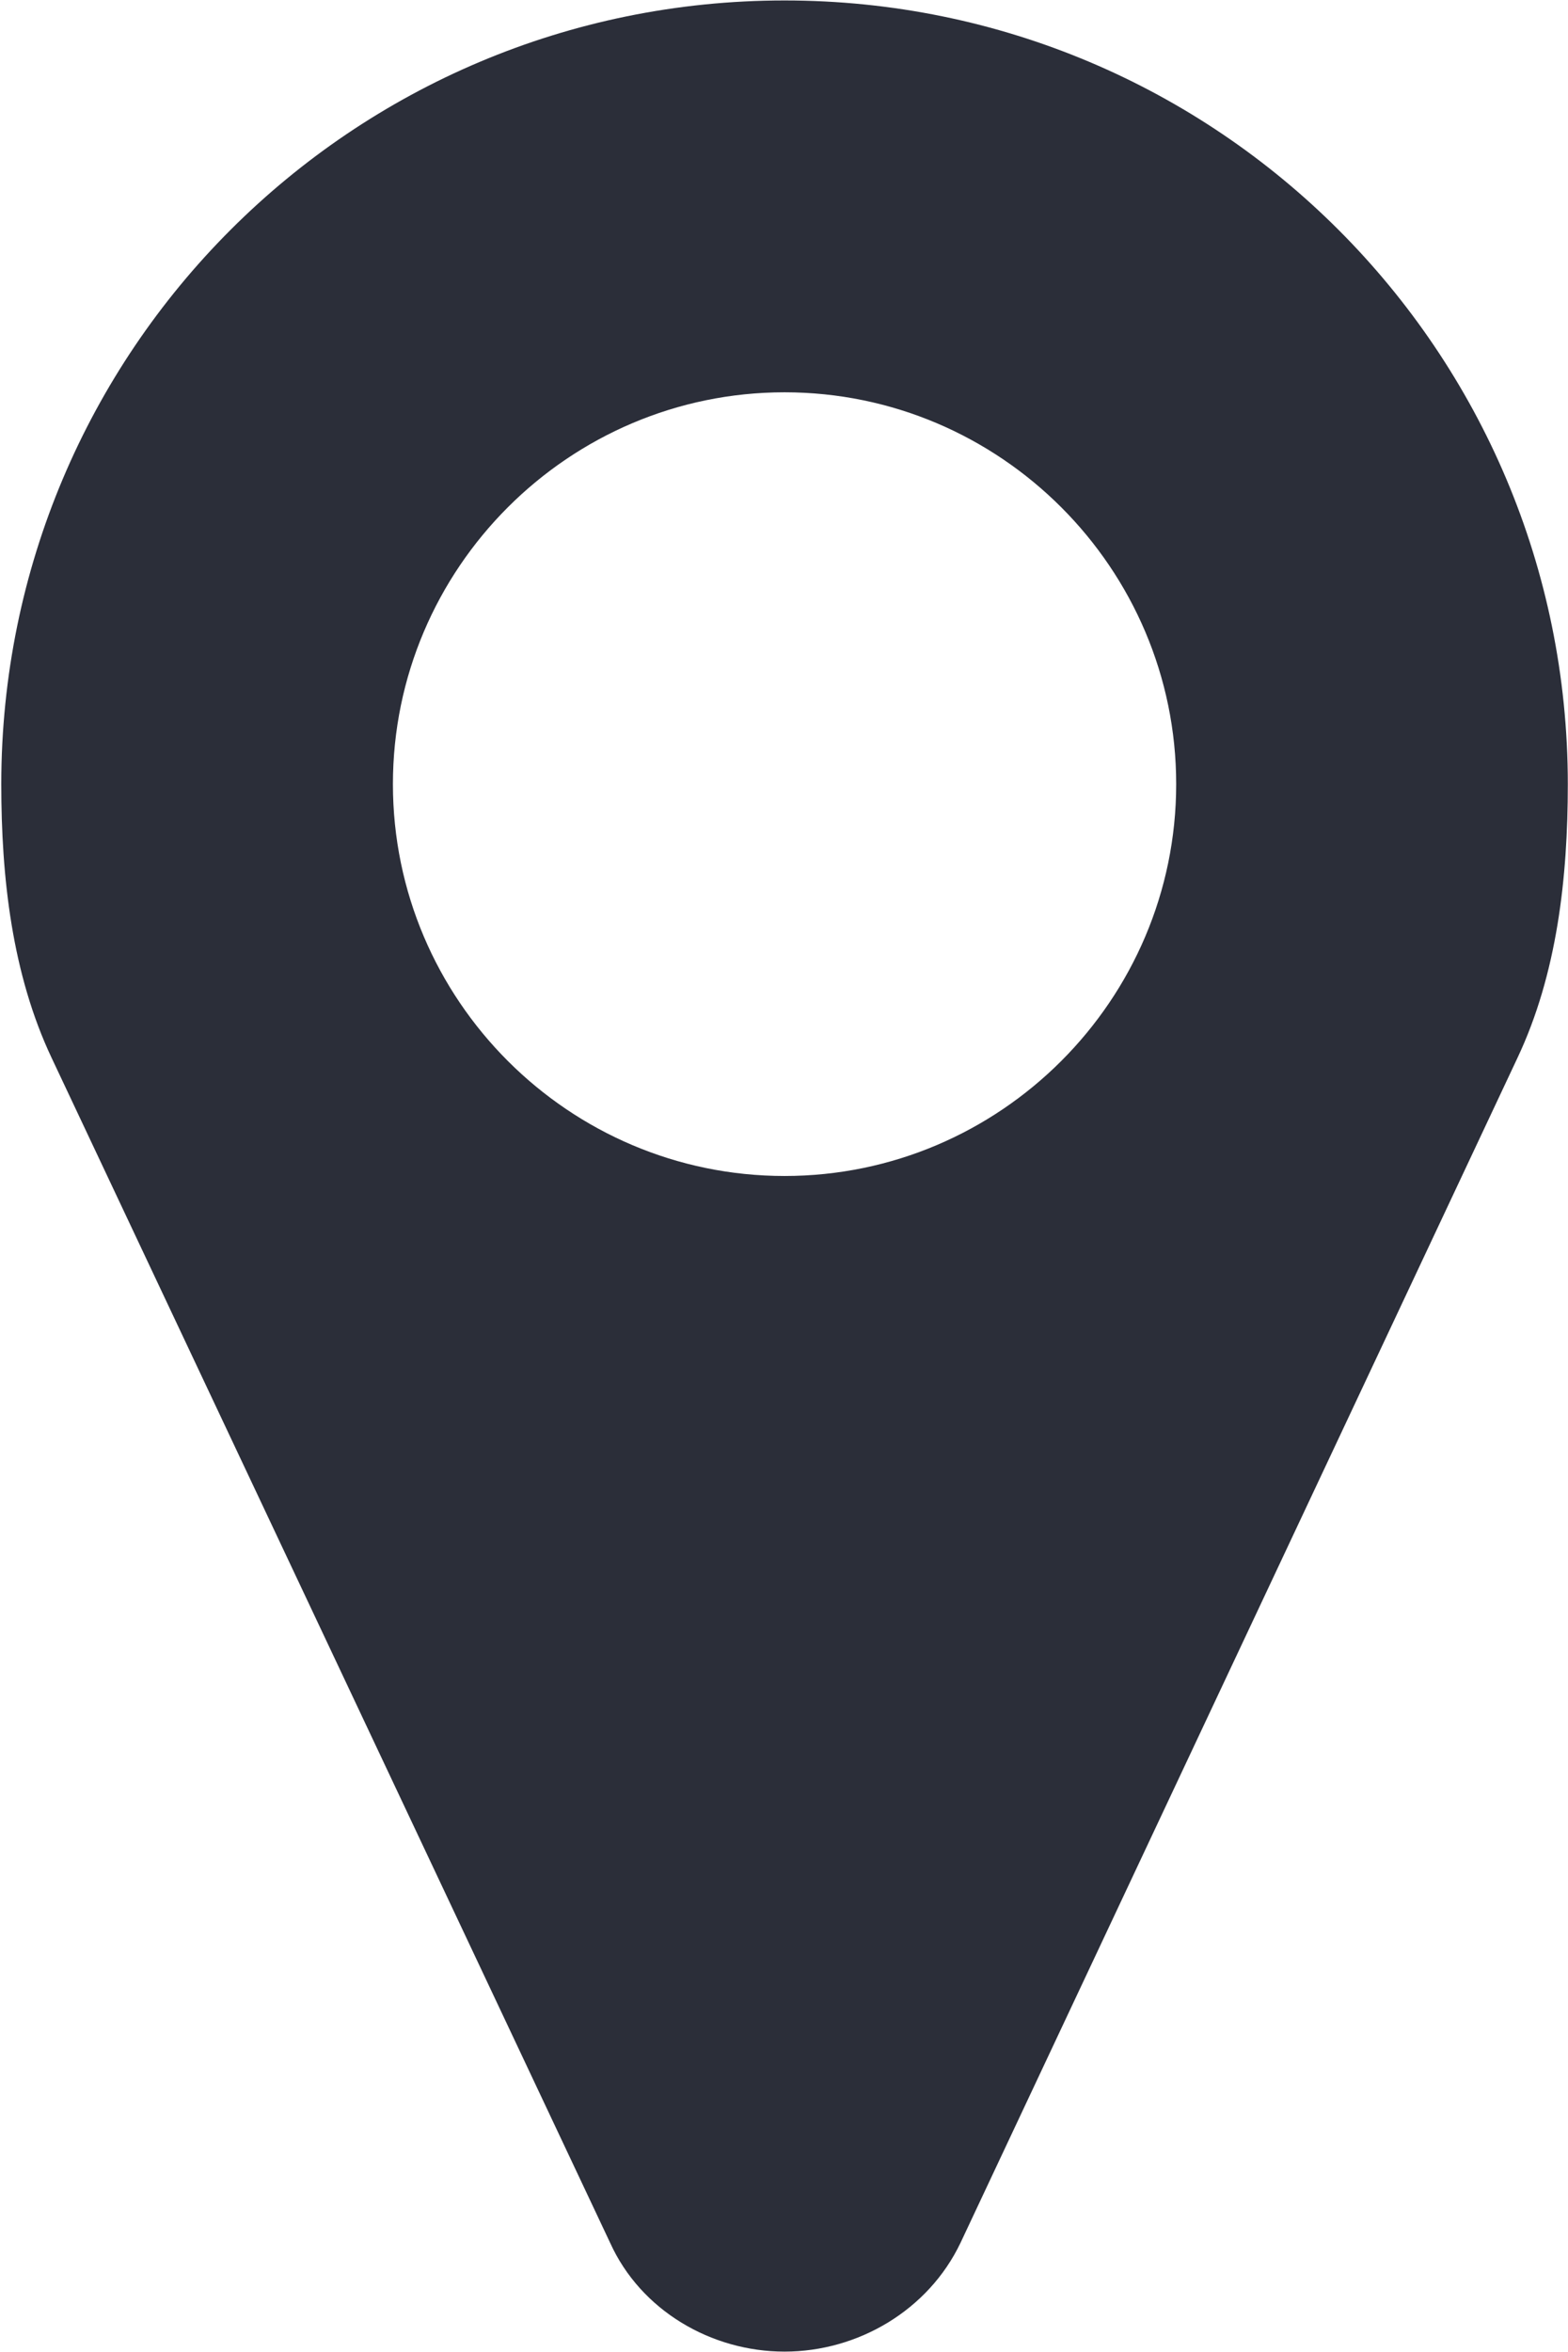 <svg xmlns="http://www.w3.org/2000/svg" xmlns:xlink="http://www.w3.org/1999/xlink" preserveAspectRatio="xMidYMid" width="17.156" height="25.72" viewBox="0 0 17.156 25.72">
  <defs>
    <style>
      .cls-1 {
        fill: #2b2e39;
        fill-rule: evenodd;
      }
    </style>
  </defs>
  <path d="M12.869,8.575 C12.869,10.935 10.944,12.860 8.584,12.860 C6.224,12.860 4.299,10.935 4.299,8.575 C4.299,6.215 6.224,4.290 8.584,4.290 C10.944,4.290 12.869,6.215 12.869,8.575 ZM17.154,8.575 C17.154,3.838 13.321,0.005 8.584,0.005 C3.847,0.005 0.014,3.838 0.014,8.575 C0.014,9.596 0.131,10.651 0.566,11.571 L6.676,24.527 C7.010,25.264 7.780,25.716 8.584,25.716 C9.387,25.716 10.157,25.264 10.509,24.527 L16.602,11.571 C17.037,10.651 17.154,9.596 17.154,8.575 Z" class="cls-1"/>
</svg>
